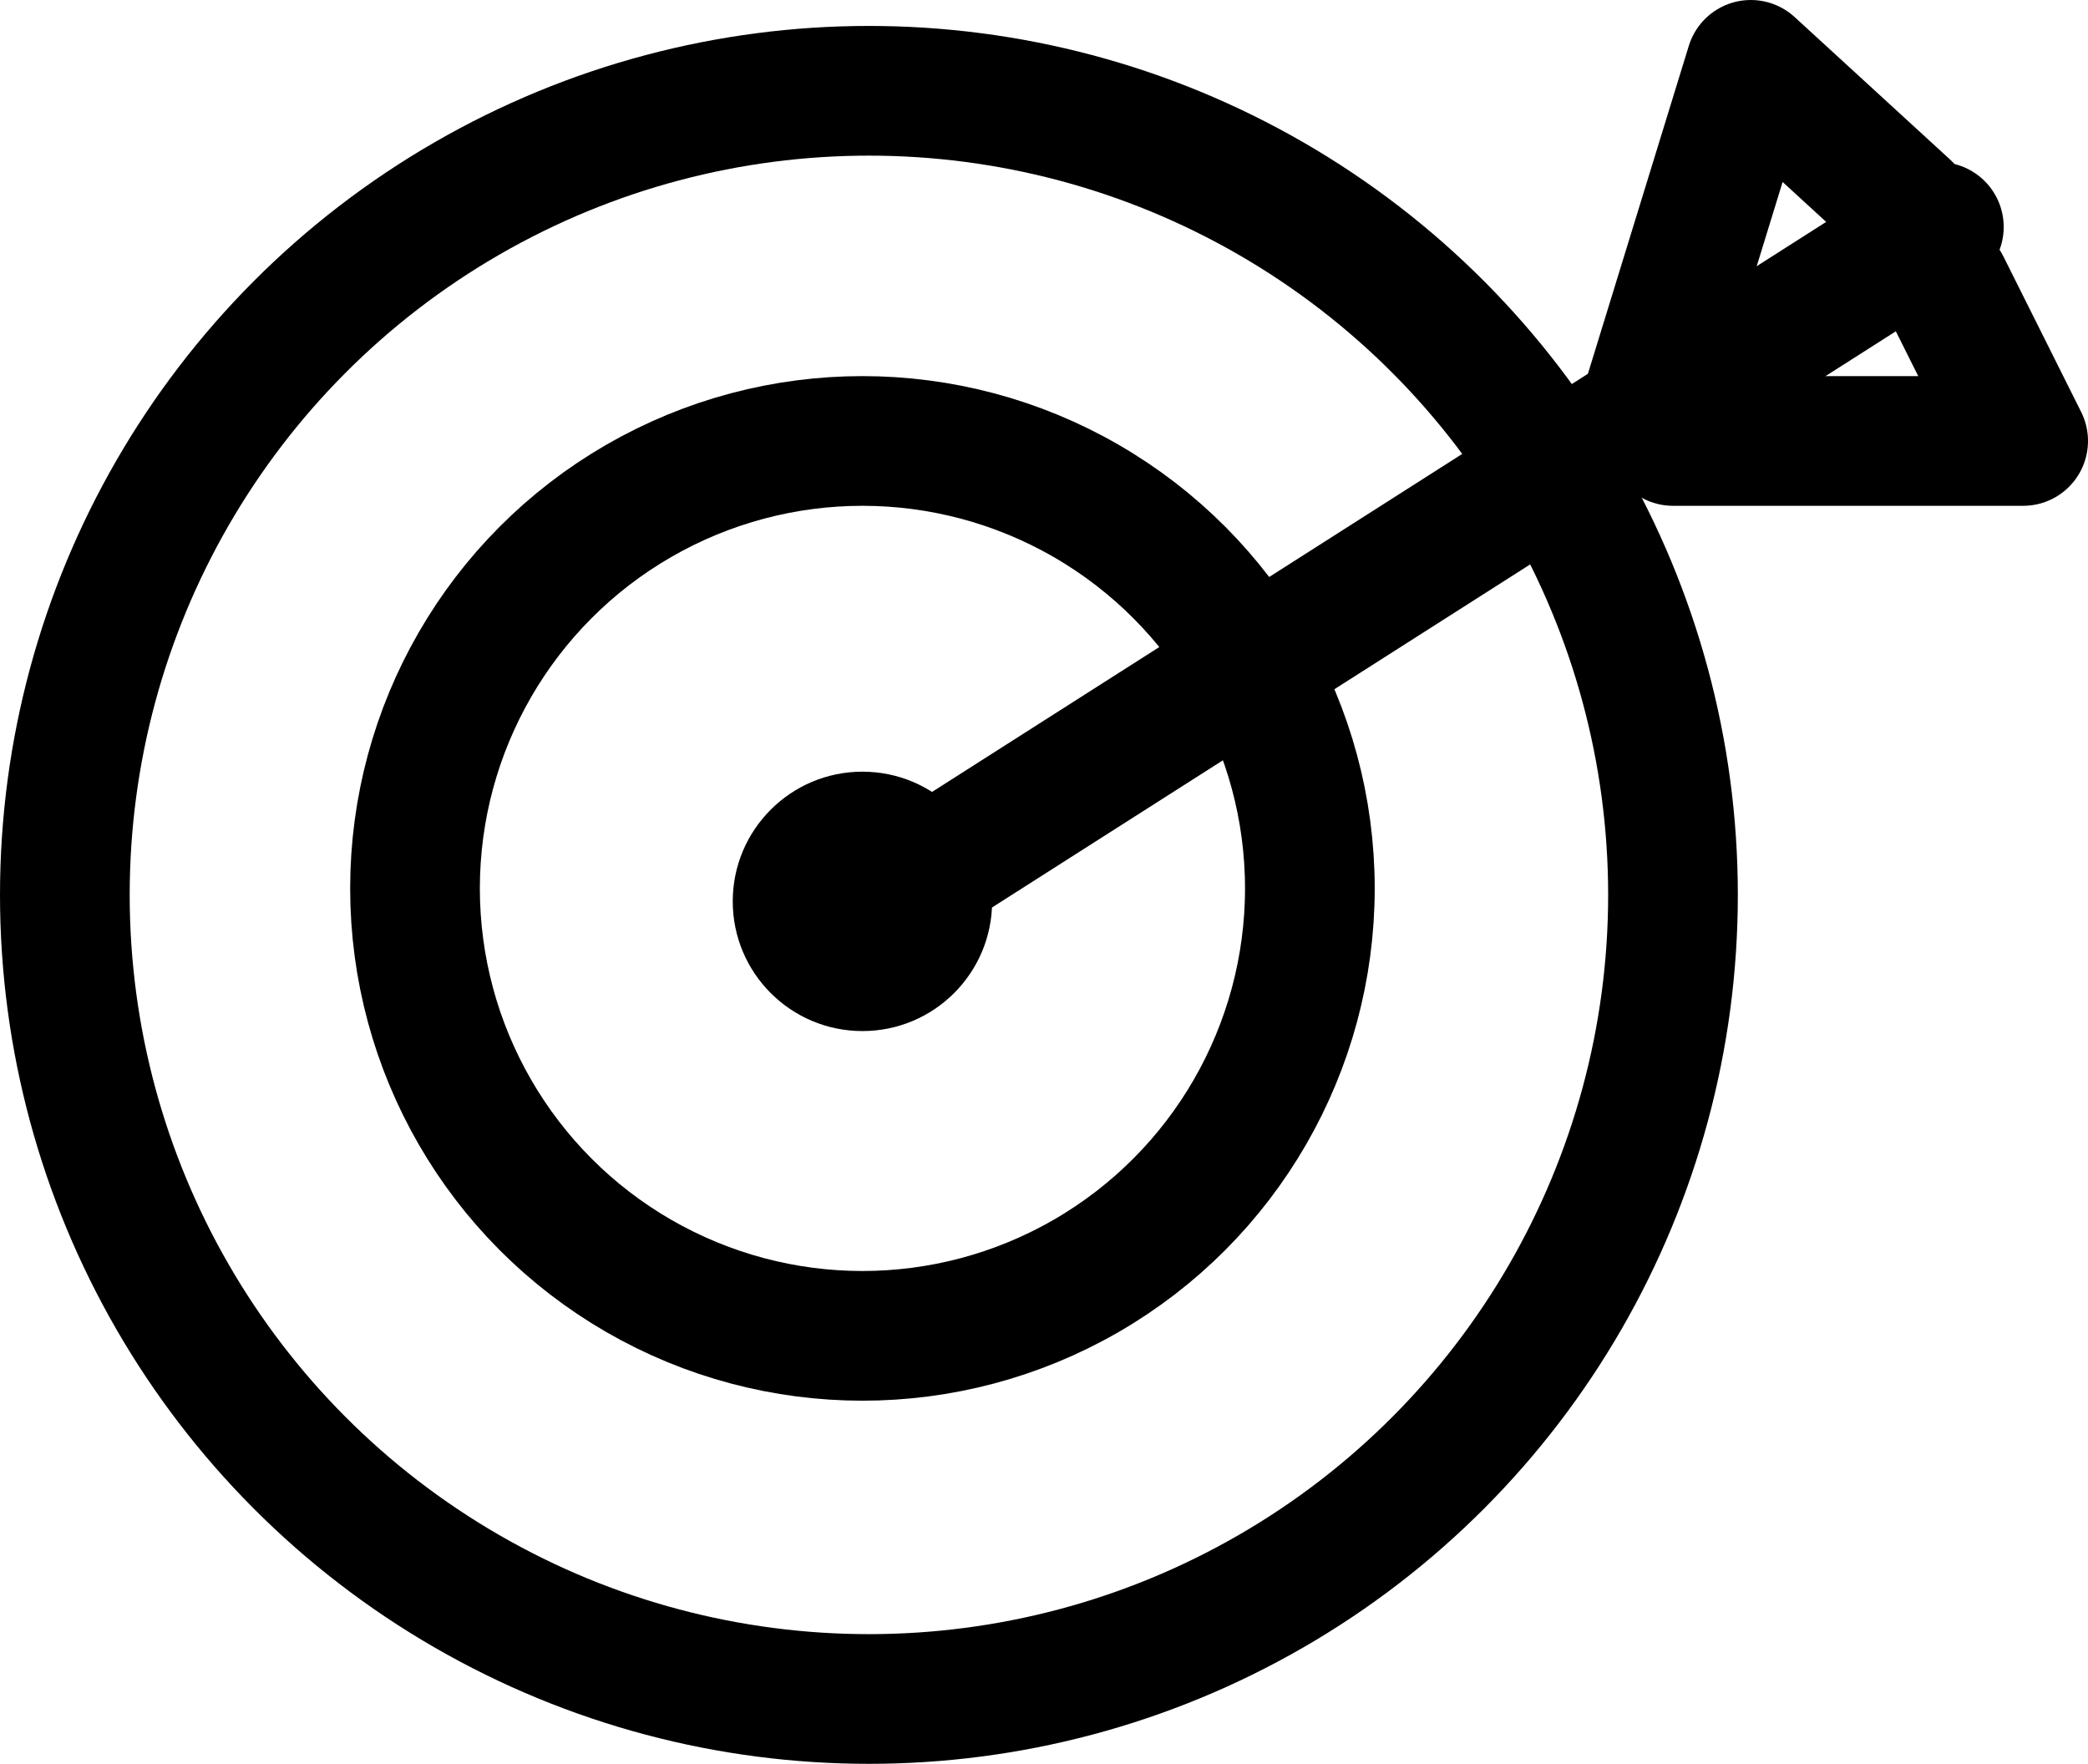 <svg xmlns="http://www.w3.org/2000/svg" viewBox="0 0 161 136"><defs><style>.cls-1,.cls-2{fill:none;stroke:#000;stroke-linecap:round;stroke-width:10px;}.cls-1{stroke-linejoin:round;}.cls-2{stroke-miterlimit:10;}</style></defs><title>Asset 6</title><g id="Layer_2" data-name="Layer 2"><g id="Layer_1-2" data-name="Layer 1"><circle class="cls-1" cx="67" cy="69" r="62"/><circle class="cls-1" cx="66.5" cy="68.5" r="34.5"/><circle cx="66.5" cy="69.5" r="10"/><line class="cls-2" x1="69.5" y1="68.5" x2="149.5" y2="17.5"/><polyline class="cls-1" points="127 31 135 5 147 16"/><polyline class="cls-1" points="129 34 156 34 150 22"/></g></g></svg>